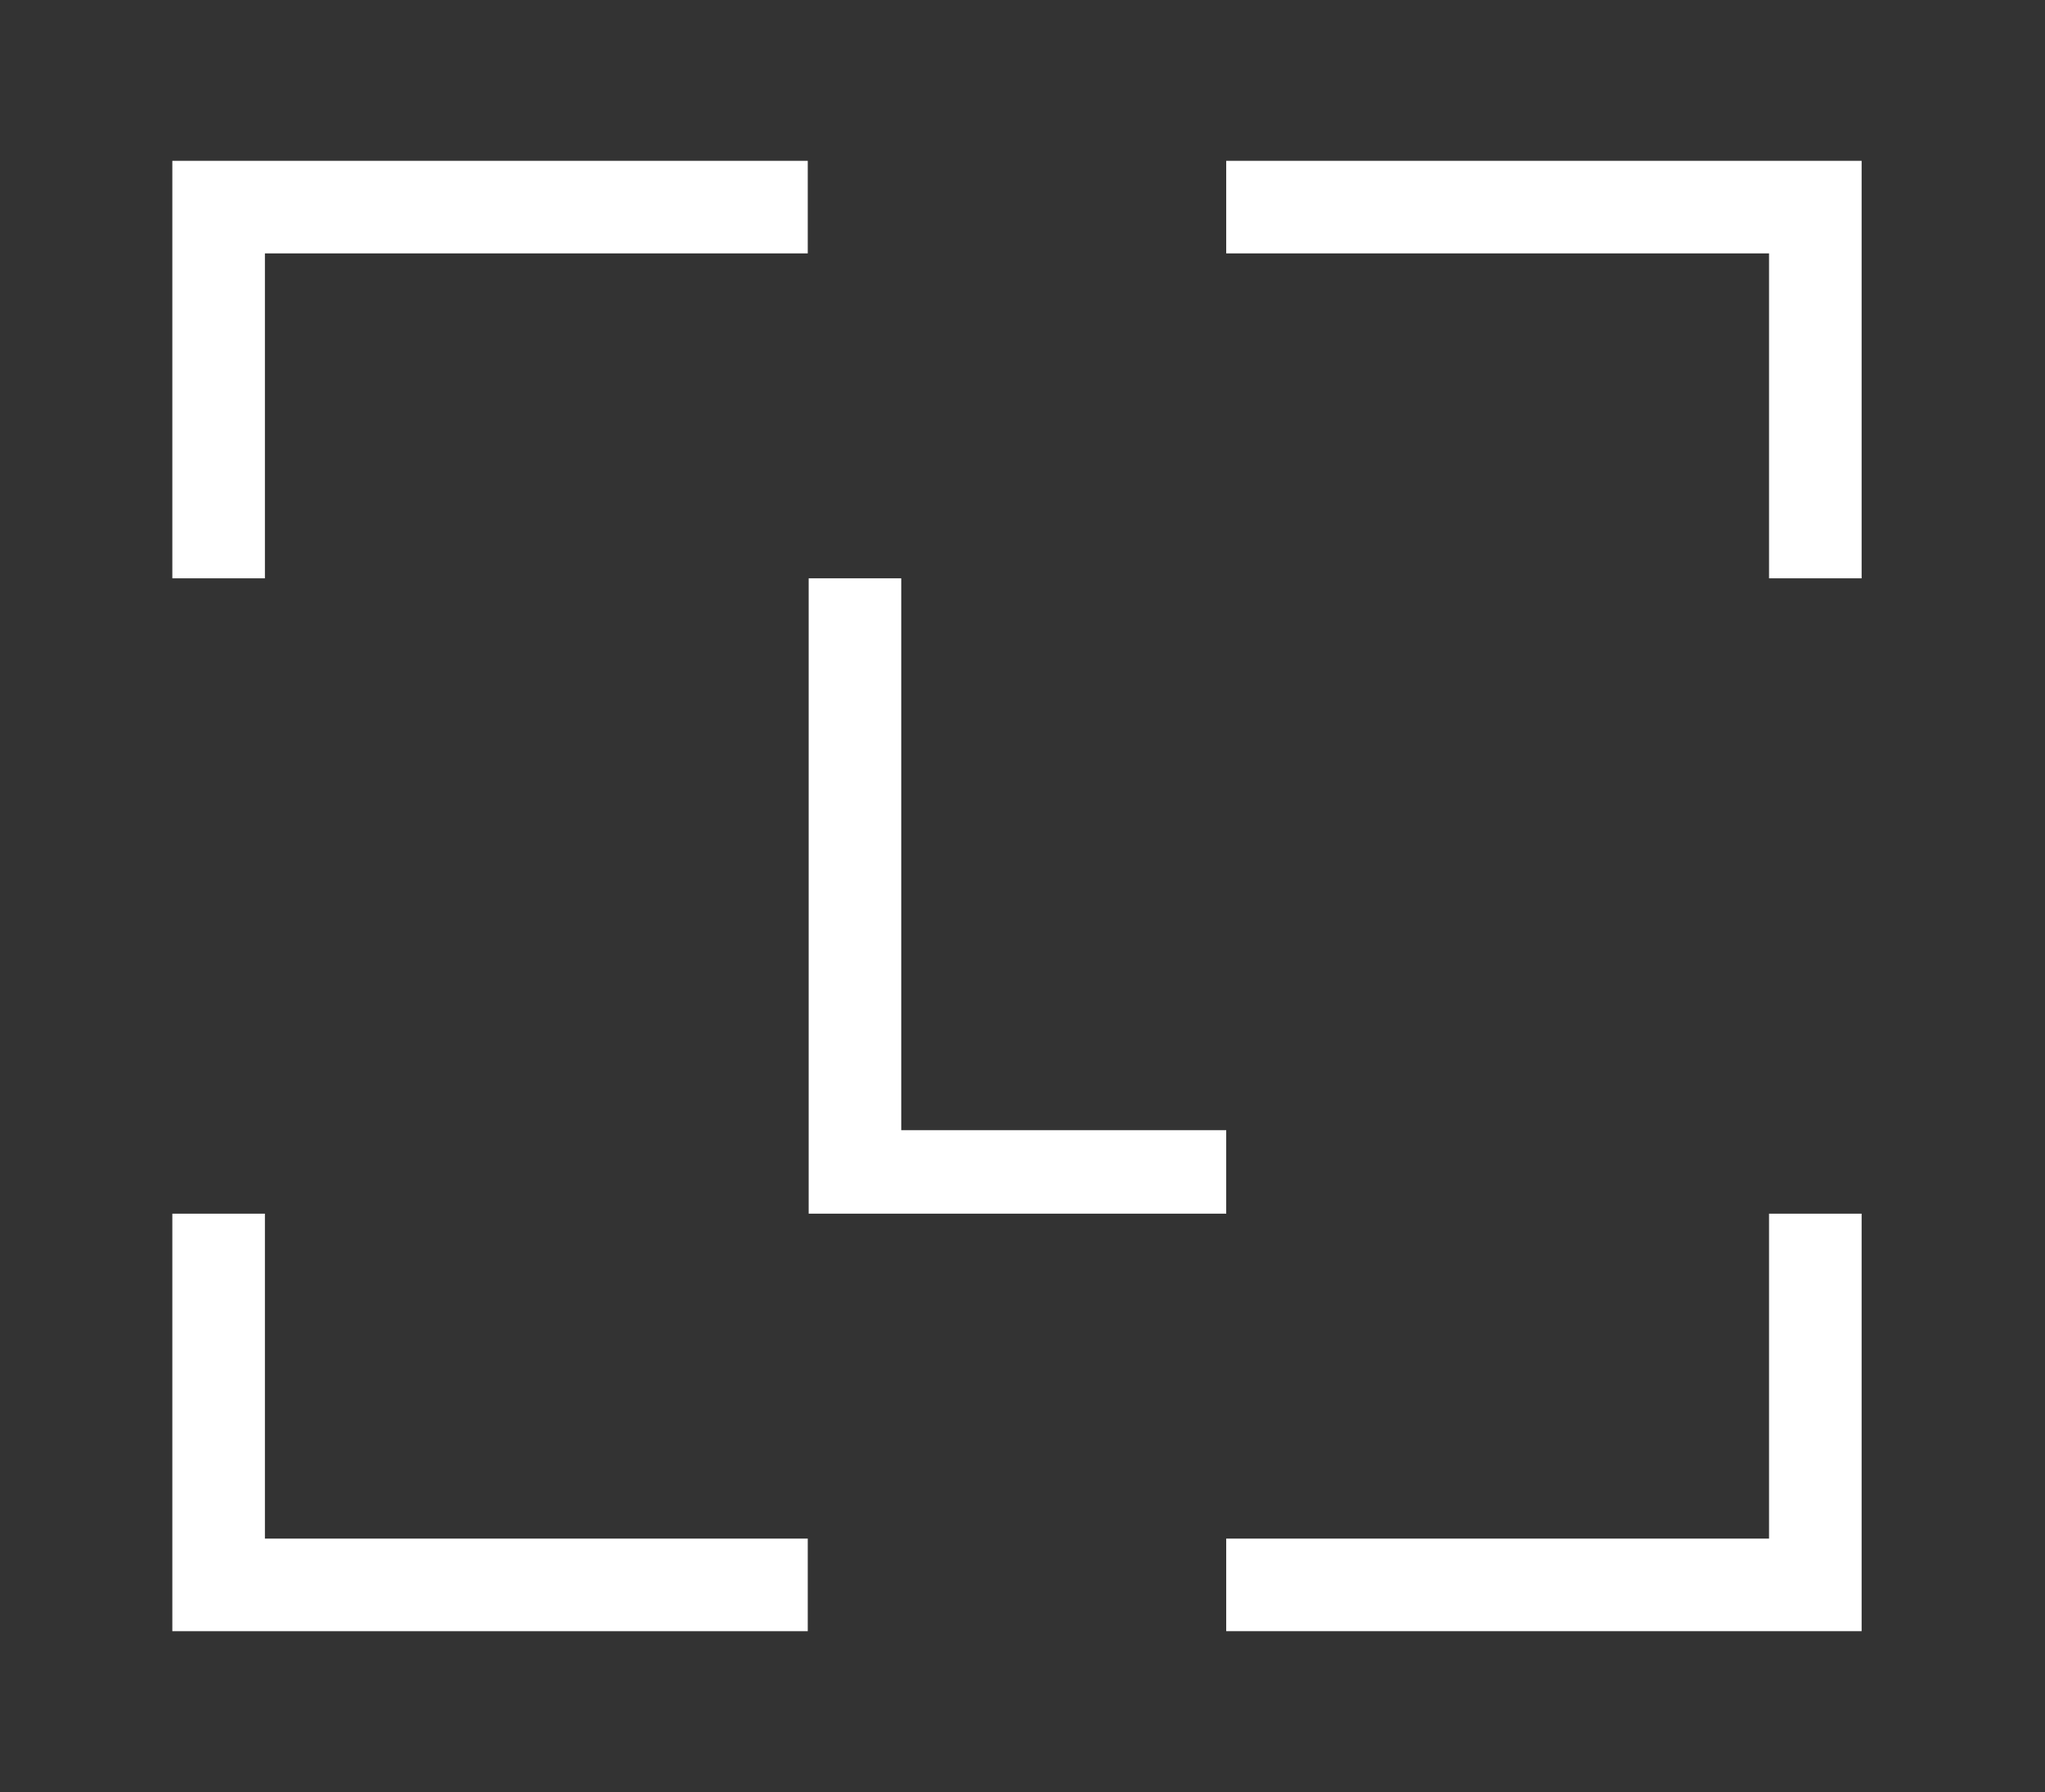 <svg width="178" height="156" viewBox="0 0 178 156" fill="none" xmlns="http://www.w3.org/2000/svg">
<rect x="0" y="0" width="178" height="156" fill="#333333" stroke="none"/>
<path d="M15 105.655V142H70.308V133.94H23.058V105.655H15ZM153.98 105.655V133.94H106.731V141.998H162.039V105.655H153.98ZM70.388 50.345V105.653H106.731V98.384H78.446V50.345H70.388ZM15 14V50.345H23.058V22.058H70.308V14H15ZM106.731 14V22.058H153.98V50.345H162.039V14H106.731Z" fill="white"/>
</svg>
